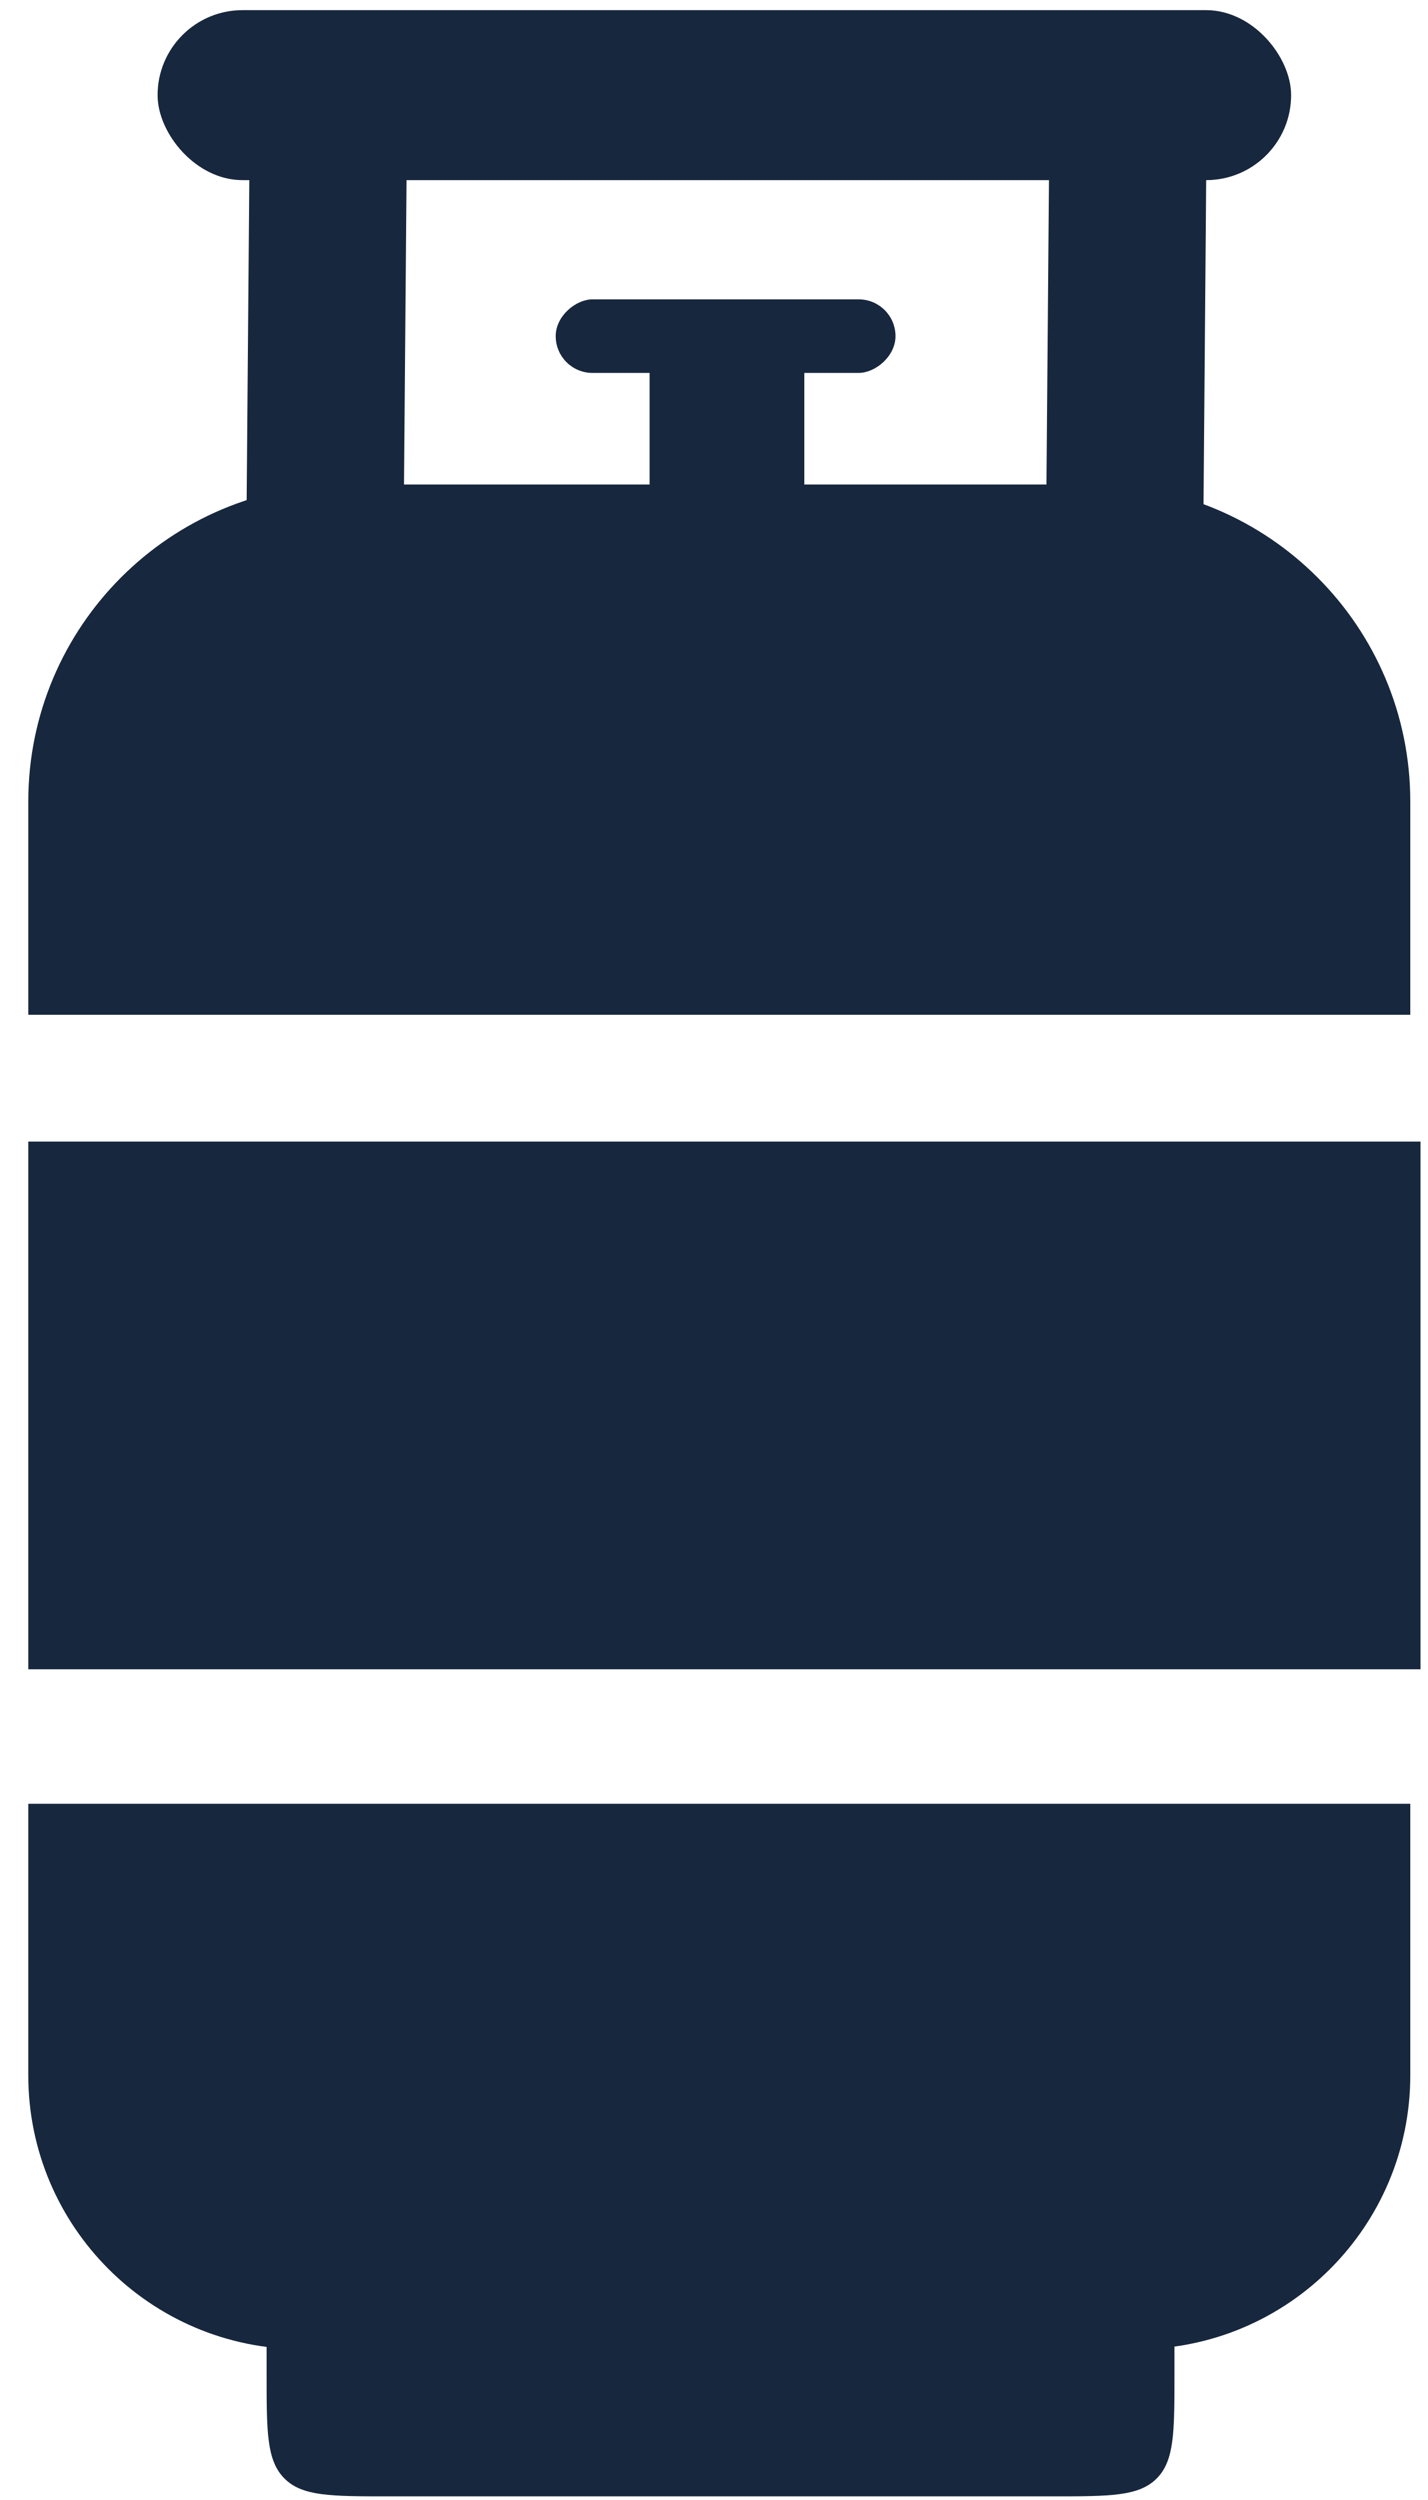 <svg width="20" height="35" viewBox="0 0 20 35" fill="none" xmlns="http://www.w3.org/2000/svg">
<rect x="2.207" y="0.142" width="15.876" height="2.38" rx="1.19" fill="#17273D"/>
<rect x="5.709" y="0.675" width="8.805" height="2.202" rx="1.101" transform="rotate(90.474 5.709 0.675)" fill="#17273D"/>
<rect x="16.913" y="0.16" width="8.805" height="2.202" rx="1.101" transform="rotate(90.474 16.913 0.16)" fill="#17273D"/>
<path d="M0.396 11.223C0.396 8.771 2.383 6.783 4.835 6.783H15.313C17.765 6.783 19.752 8.771 19.752 11.223V14.207H0.396V11.223Z" fill="#17273D"/>
<rect x="0.396" y="15.982" width="19.499" height="7.388" fill="#17273D"/>
<path d="M0.396 25.253H19.752V29.053C19.752 31.172 18.035 32.889 15.917 32.889H4.231C2.113 32.889 0.396 31.172 0.396 29.053V25.253Z" fill="#17273D"/>
<rect x="9.098" y="5.114" width="2.167" height="7.423" fill="#17273D"/>
<rect x="12.542" y="4.191" width="1.03" height="4.759" rx="0.515" transform="rotate(90 12.542 4.191)" fill="#17273D"/>
<path d="M3.734 31.752H16.449V33.244C16.449 34.048 16.449 34.449 16.2 34.699C15.95 34.949 15.548 34.949 14.744 34.949H5.439C4.635 34.949 4.233 34.949 3.984 34.699C3.734 34.449 3.734 34.048 3.734 33.244V31.752Z" fill="#17273D"/>
</svg>
